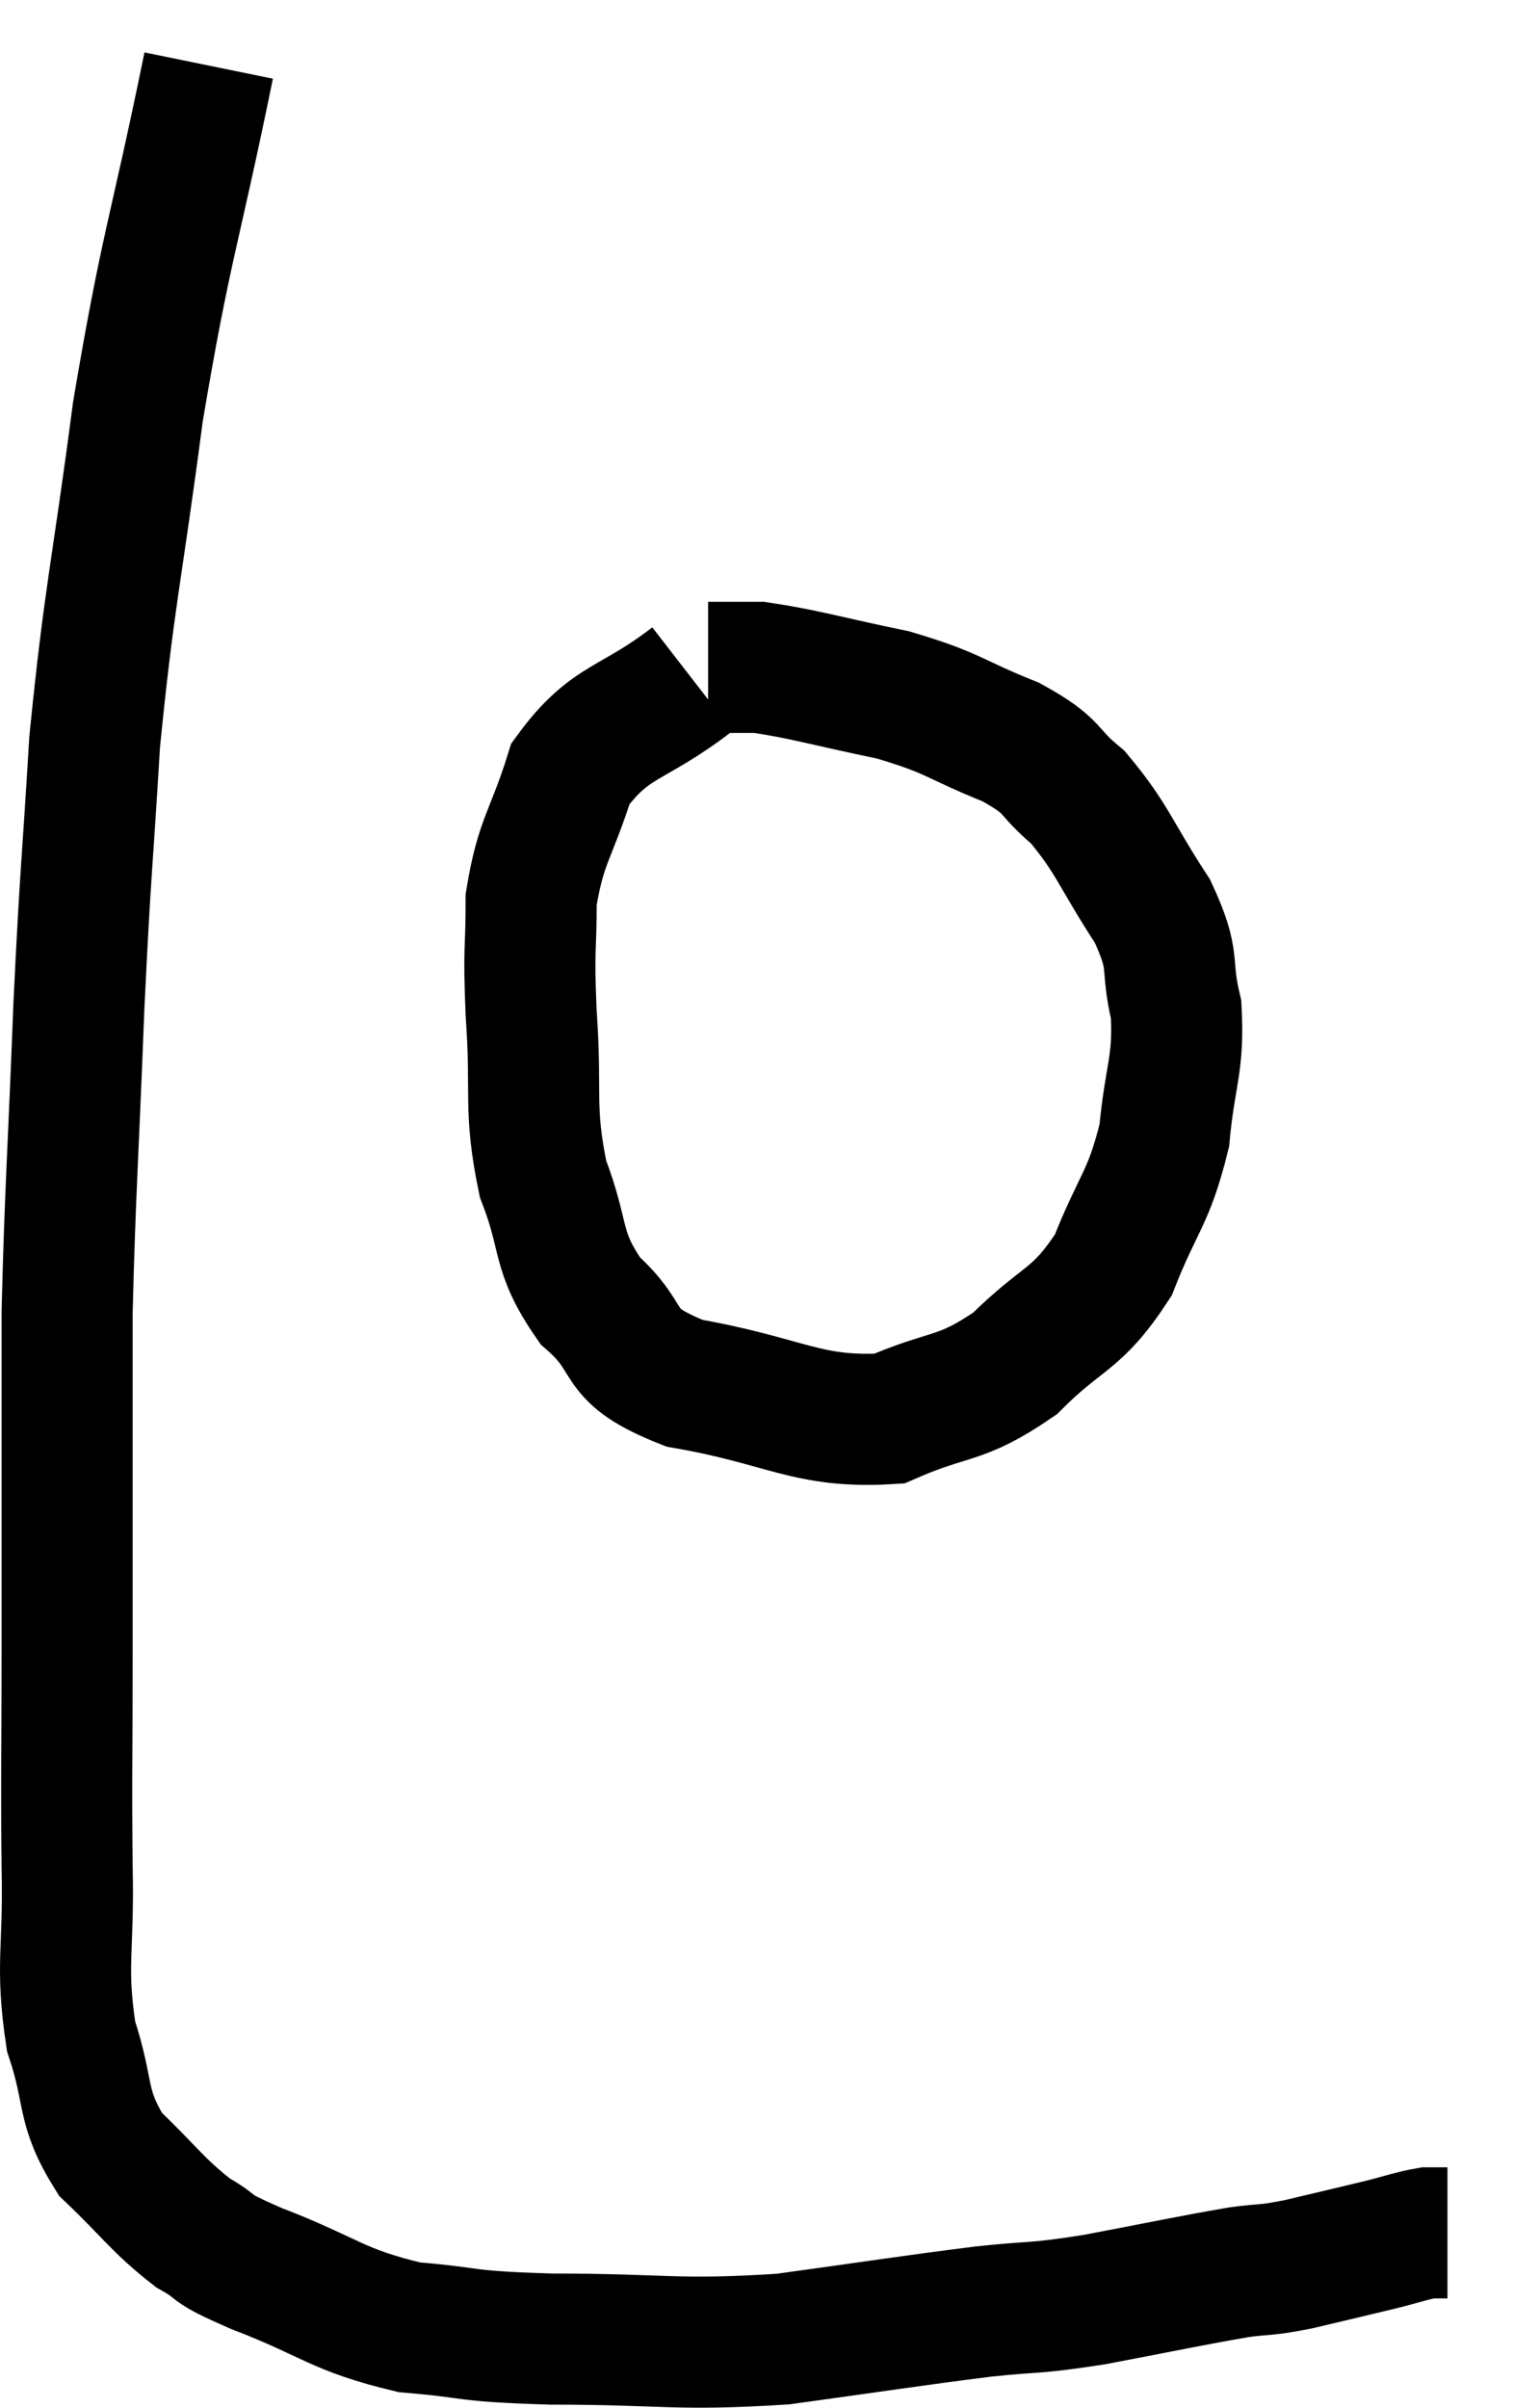 <svg xmlns="http://www.w3.org/2000/svg" viewBox="3.416 5.06 23.084 36.727" width="23.084" height="36.727"><path d="M 6.6 6.06 C 6.06 8.7, 5.955 8.76, 5.52 11.34 C 5.19 13.86, 5.085 14.115, 4.86 16.38 C 4.74 18.39, 4.725 18.225, 4.62 20.4 C 4.53 22.74, 4.485 23.25, 4.44 25.08 C 4.44 26.4, 4.44 26.415, 4.44 27.72 C 4.44 29.01, 4.44 28.845, 4.44 30.3 C 4.44 31.92, 4.425 32.085, 4.44 33.54 C 4.47 34.83, 4.335 35.025, 4.5 36.12 C 4.8 37.02, 4.635 37.17, 5.1 37.92 C 5.73 38.52, 5.805 38.685, 6.36 39.12 C 6.84 39.39, 6.495 39.3, 7.32 39.66 C 8.49 40.11, 8.535 40.29, 9.66 40.56 C 10.74 40.65, 10.395 40.695, 11.82 40.74 C 13.59 40.74, 13.71 40.845, 15.36 40.74 C 16.89 40.53, 17.235 40.47, 18.42 40.32 C 19.26 40.23, 19.125 40.29, 20.1 40.14 C 21.21 39.93, 21.54 39.855, 22.32 39.72 C 22.77 39.66, 22.68 39.705, 23.22 39.6 C 23.85 39.45, 23.985 39.42, 24.48 39.3 C 24.84 39.21, 24.945 39.165, 25.2 39.12 C 25.35 39.12, 25.425 39.12, 25.5 39.12 C 25.5 39.12, 25.5 39.12, 25.5 39.12 L 25.5 39.12" fill="none" stroke="black" stroke-width="2"></path><path d="M 13.98 15.42 C 13.05 16.14, 12.735 16.02, 12.12 16.86 C 11.82 17.82, 11.67 17.865, 11.52 18.78 C 11.52 19.65, 11.475 19.455, 11.52 20.52 C 11.61 21.78, 11.475 21.945, 11.7 23.04 C 12.06 23.97, 11.88 24.12, 12.42 24.9 C 13.14 25.53, 12.72 25.71, 13.86 26.16 C 15.42 26.43, 15.72 26.775, 16.98 26.7 C 17.94 26.28, 18.045 26.445, 18.9 25.86 C 19.65 25.11, 19.83 25.23, 20.4 24.36 C 20.79 23.37, 20.94 23.355, 21.18 22.38 C 21.27 21.42, 21.405 21.315, 21.36 20.46 C 21.18 19.71, 21.375 19.77, 21 18.96 C 20.43 18.09, 20.4 17.865, 19.86 17.22 C 19.35 16.8, 19.545 16.77, 18.84 16.38 C 17.94 16.02, 18 15.945, 17.04 15.66 C 16.02 15.45, 15.705 15.345, 15 15.24 C 14.61 15.24, 14.415 15.24, 14.22 15.24 L 14.22 15.24" fill="none" stroke="black" stroke-width="2"></path></svg>